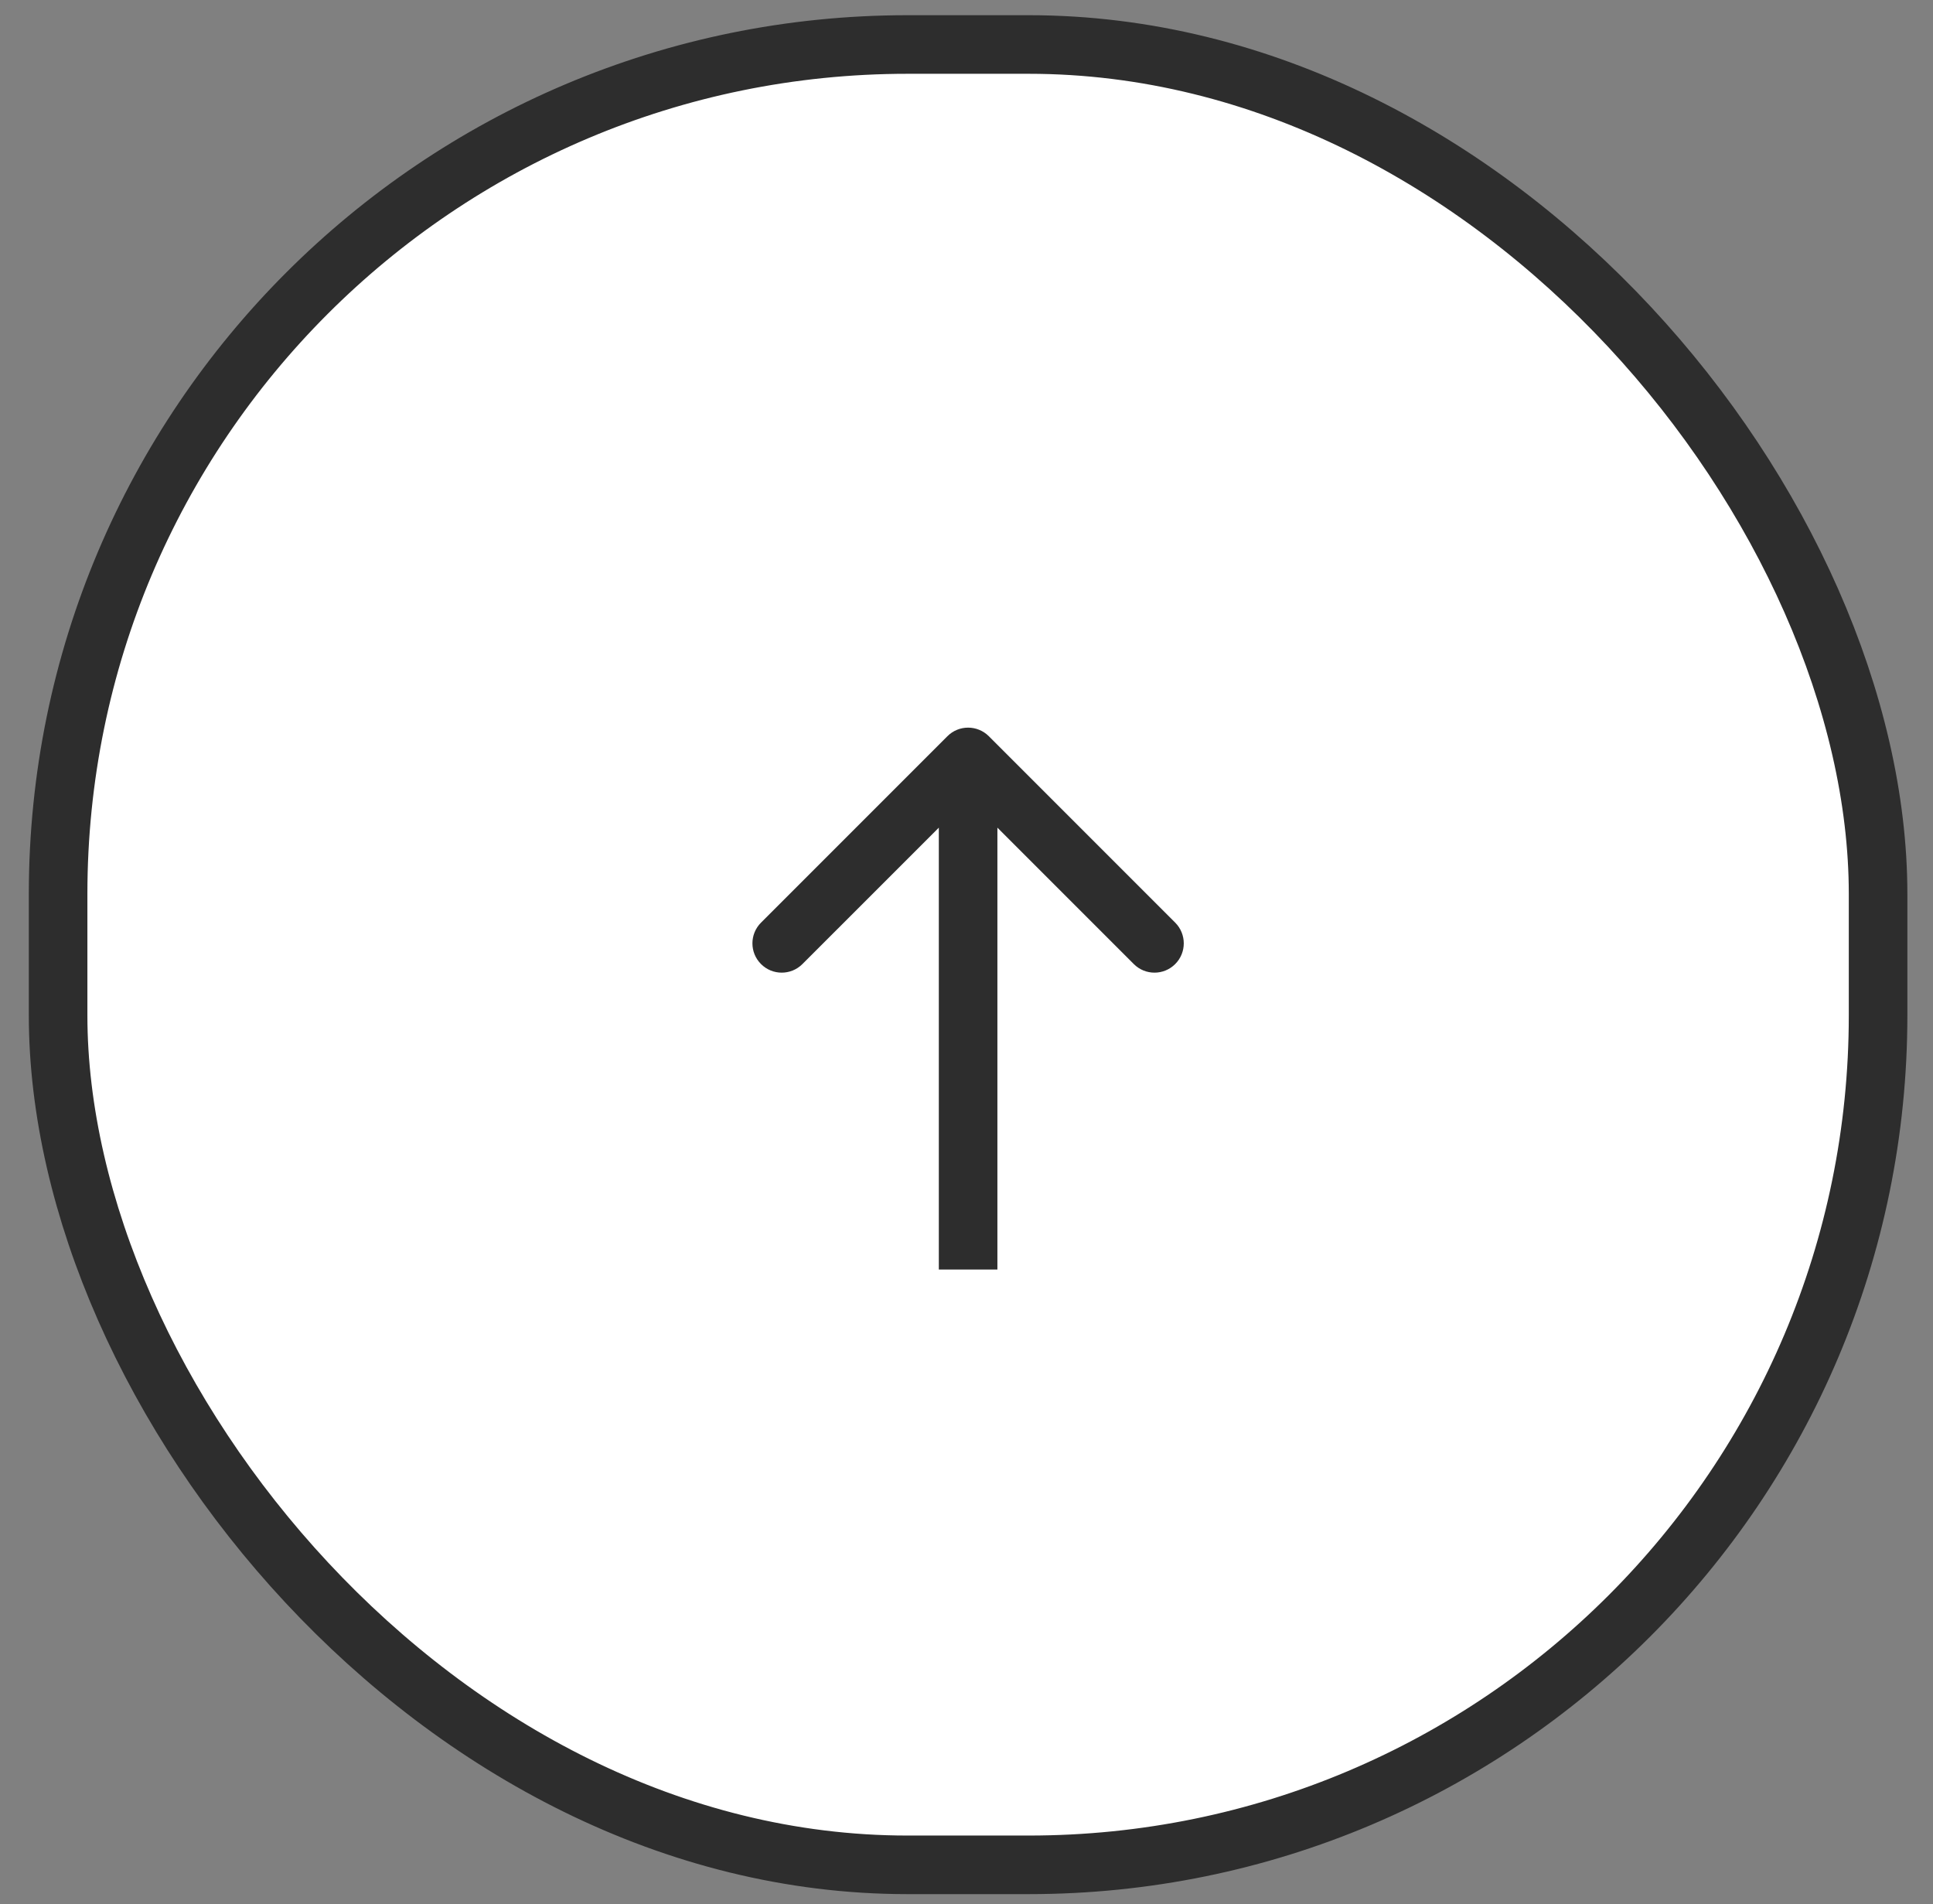 <svg width="66" height="65" viewBox="0 0 66 65" fill="none" xmlns="http://www.w3.org/2000/svg">
<rect x="0" y="0" width="66" height="65" fill="#808080" stroke="none"/>
<rect x="1.984" y="1.519" width="62.141" height="62.141" rx="29" fill="white" stroke="#2D2D2D" stroke-width="2"/>
<path d="M33.762 25.132C33.371 24.742 32.738 24.742 32.348 25.132L25.984 31.496C25.593 31.887 25.593 32.52 25.984 32.91C26.374 33.301 27.007 33.301 27.398 32.91L33.055 27.254L38.712 32.91C39.102 33.301 39.735 33.301 40.126 32.91C40.516 32.52 40.516 31.887 40.126 31.496L33.762 25.132ZM34.055 43.339L34.055 25.839L32.055 25.839L32.055 43.339L34.055 43.339Z" fill="#2D2D2D"/>
</svg>

